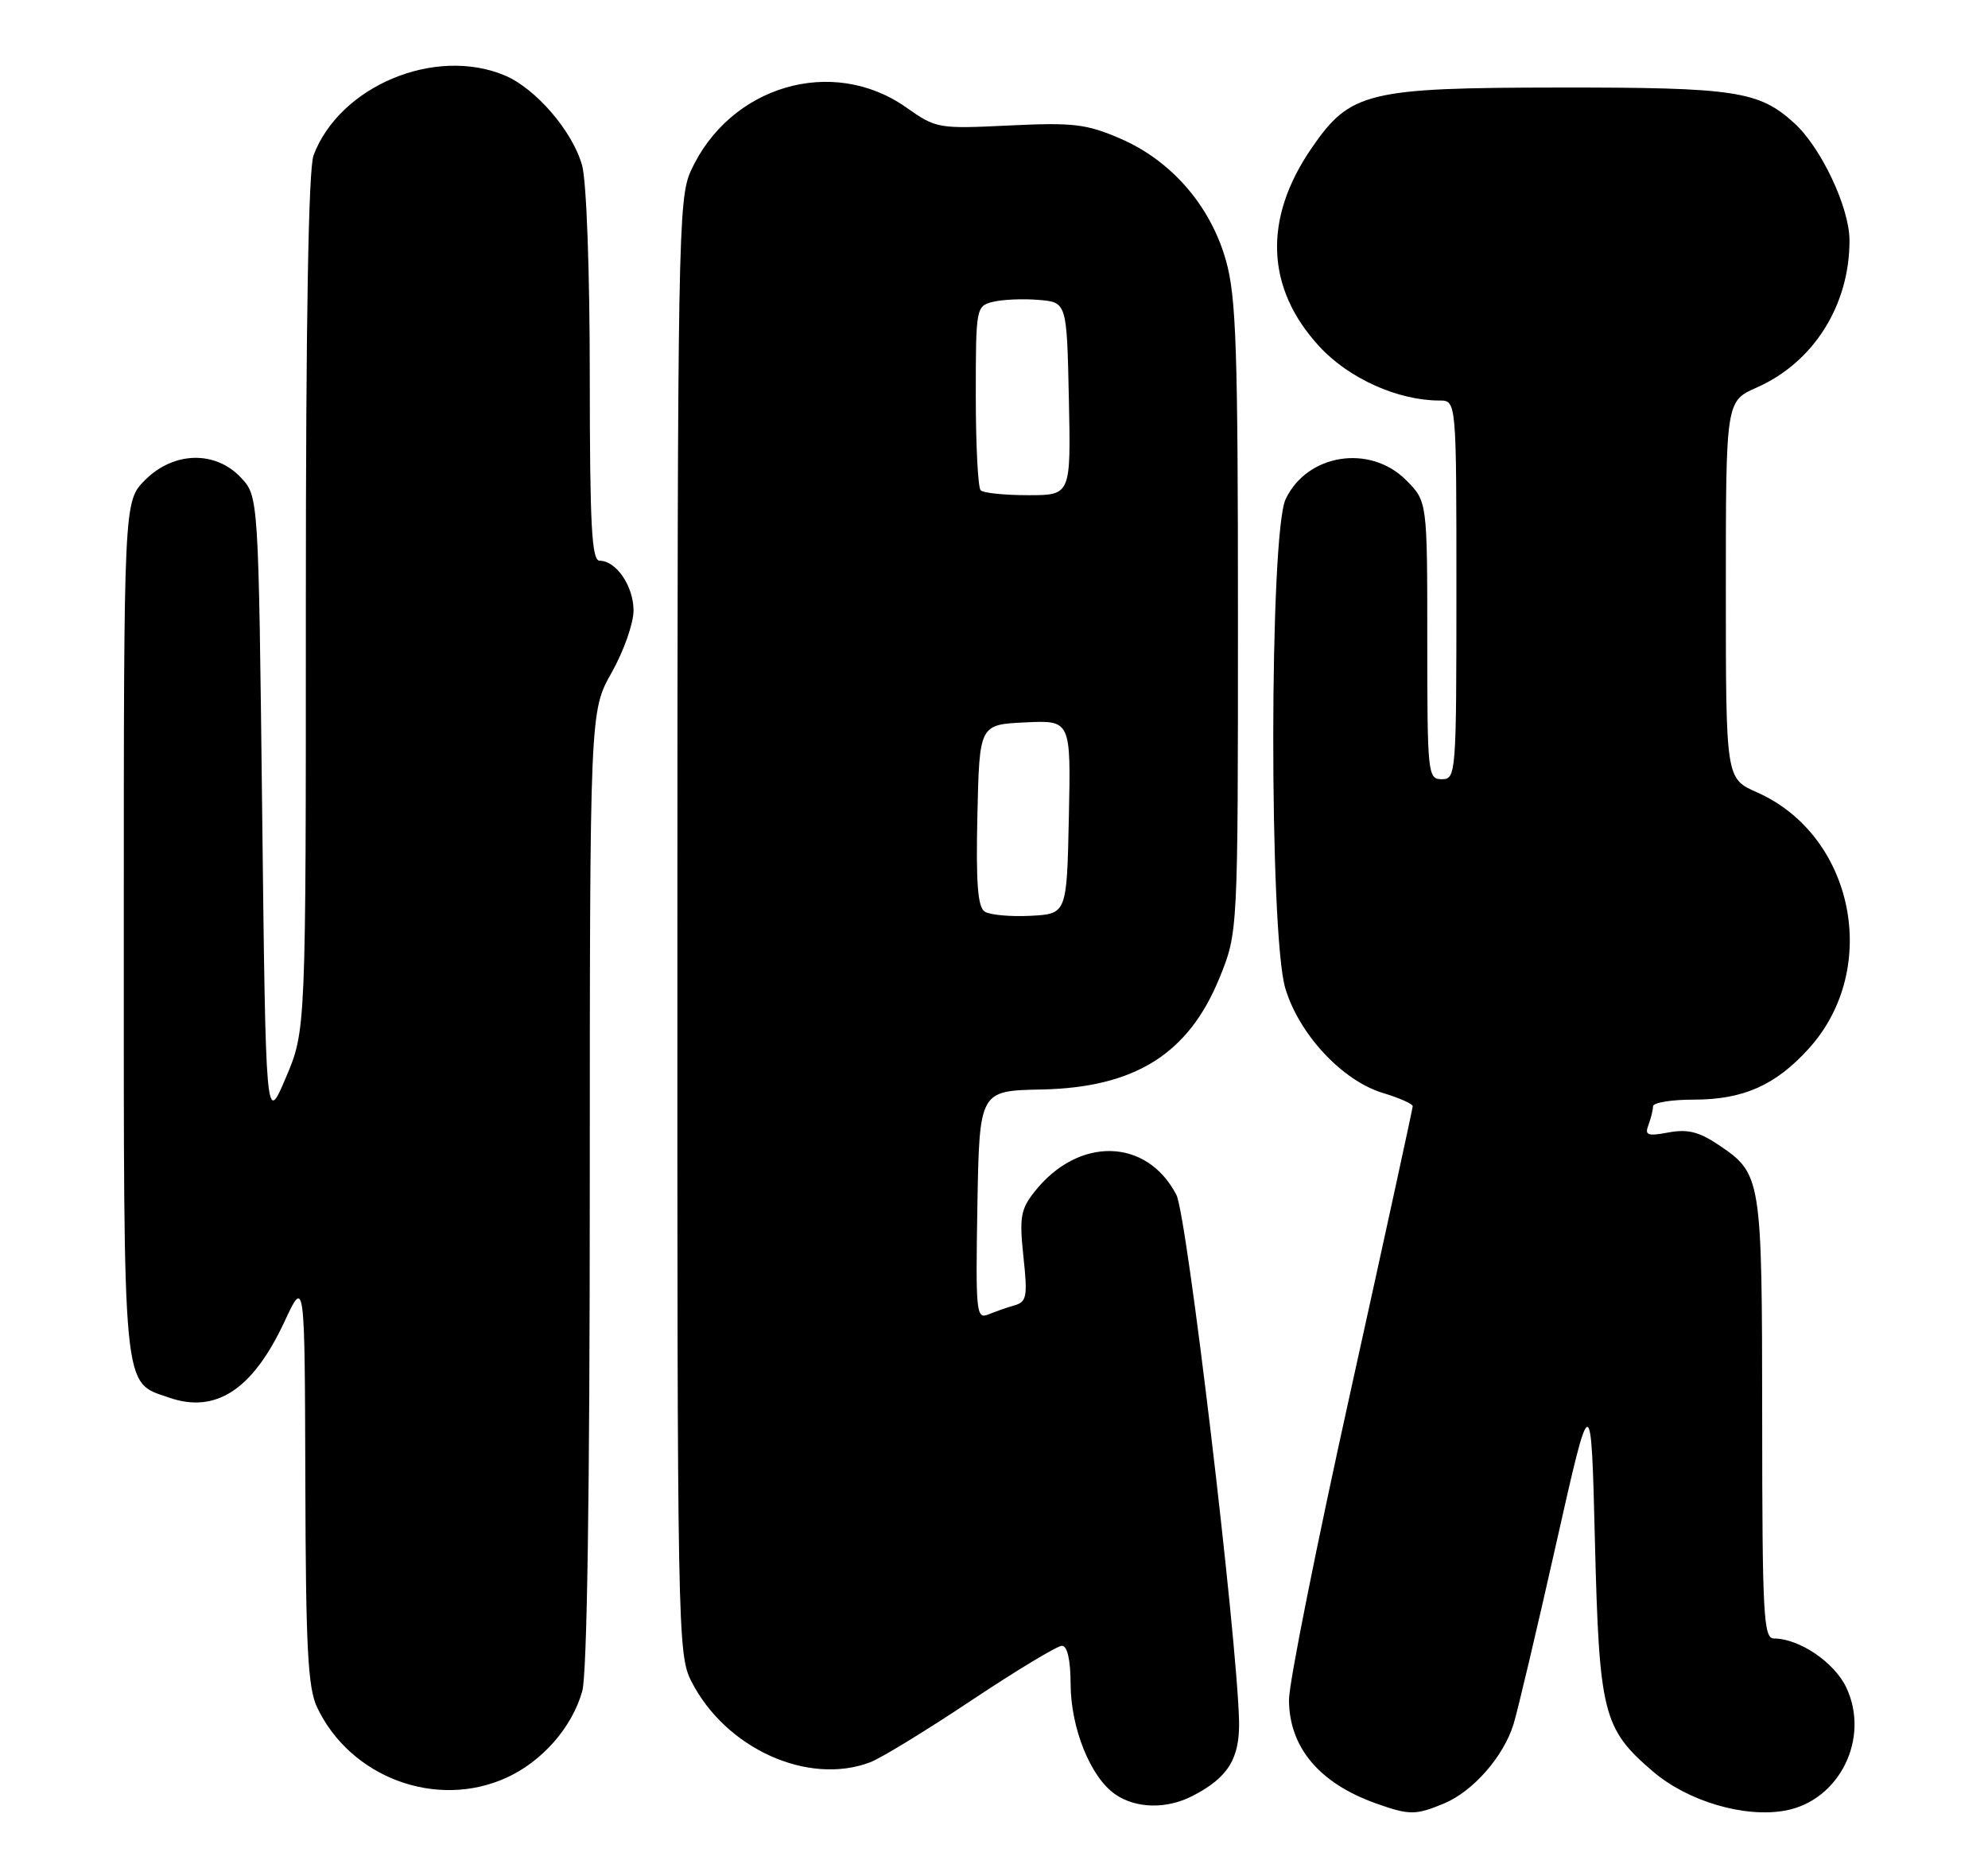 <?xml version="1.0" encoding="UTF-8" standalone="no"?>
<!DOCTYPE svg PUBLIC "-//W3C//DTD SVG 1.1//EN" "http://www.w3.org/Graphics/SVG/1.1/DTD/svg11.dtd" >
<svg xmlns="http://www.w3.org/2000/svg" xmlns:xlink="http://www.w3.org/1999/xlink" version="1.1" viewBox="0 0 273 256">
 <g >
 <path fill="currentColor"
d=" M 198.33 247.64 C 202.29 245.98 206.47 241.21 207.84 236.78 C 208.40 234.97 211.03 223.86 213.68 212.07 C 218.50 190.65 218.50 190.65 219.02 211.57 C 219.61 235.35 220.12 237.38 227.00 243.27 C 231.79 247.37 239.62 249.67 245.21 248.62 C 252.62 247.23 256.84 238.67 253.53 231.71 C 251.89 228.26 247.07 225.00 243.60 225.00 C 242.17 225.00 242.00 221.80 241.99 194.75 C 241.97 161.57 241.91 161.20 235.99 157.21 C 233.31 155.41 231.73 155.02 229.12 155.51 C 226.24 156.05 225.83 155.89 226.37 154.49 C 226.71 153.58 227.00 152.42 227.00 151.92 C 227.00 151.41 229.52 151.00 232.60 151.00 C 239.40 151.00 243.84 149.03 248.41 143.97 C 258.32 133.00 254.59 114.69 241.25 108.79 C 237.00 106.91 237.00 106.91 237.00 81.00 C 237.00 55.09 237.00 55.09 241.25 53.21 C 249.04 49.77 254.00 41.91 253.98 33.00 C 253.98 28.51 250.08 20.25 246.38 16.89 C 241.54 12.49 238.29 12.00 214.10 12.02 C 187.76 12.05 185.42 12.62 180.12 20.33 C 173.44 30.04 173.81 39.59 181.19 47.59 C 185.22 51.97 191.97 55.00 197.68 55.00 C 200.00 55.00 200.00 55.00 200.00 81.00 C 200.00 106.33 199.95 107.00 198.00 107.00 C 196.07 107.00 196.00 106.33 196.00 87.92 C 196.00 68.85 196.00 68.85 193.08 65.92 C 188.11 60.96 179.50 62.32 176.55 68.54 C 174.31 73.27 174.27 128.18 176.50 135.70 C 178.39 142.04 184.34 148.42 189.94 150.10 C 192.17 150.77 194.00 151.58 194.00 151.91 C 193.99 152.23 190.17 169.79 185.50 190.91 C 180.82 212.04 177.00 231.16 177.01 233.41 C 177.02 239.92 181.15 244.86 188.92 247.63 C 193.53 249.28 194.40 249.28 198.33 247.64 Z  M 163.80 246.60 C 168.66 244.09 170.27 241.47 170.15 236.28 C 169.85 224.47 163.00 166.90 161.55 164.09 C 157.48 156.22 148.06 156.02 142.03 163.69 C 140.16 166.07 139.97 167.20 140.54 172.56 C 141.13 178.01 140.99 178.77 139.35 179.24 C 138.33 179.53 136.70 180.10 135.72 180.50 C 134.06 181.19 133.97 180.24 134.22 165.51 C 134.50 149.78 134.50 149.78 143.00 149.61 C 155.86 149.35 163.22 144.73 167.48 134.25 C 170.00 128.04 170.00 128.04 170.00 84.84 C 170.00 47.88 169.76 40.79 168.36 35.80 C 166.25 28.27 160.85 22.04 153.82 19.02 C 149.18 17.02 147.37 16.81 138.60 17.23 C 128.84 17.70 128.57 17.66 124.44 14.75 C 114.31 7.61 100.18 11.78 94.86 23.49 C 93.14 27.28 93.04 32.93 93.02 127.29 C 93.00 224.12 93.06 227.19 94.94 230.88 C 99.66 240.13 110.97 245.24 119.51 241.99 C 120.97 241.44 127.22 237.62 133.41 233.49 C 139.60 229.37 145.19 226.00 145.83 226.00 C 146.57 226.00 147.01 227.93 147.02 231.25 C 147.05 237.33 149.74 244.00 153.11 246.37 C 155.97 248.37 160.21 248.46 163.80 246.60 Z  M 69.54 244.12 C 74.47 241.88 78.57 237.19 79.96 232.22 C 80.62 229.84 80.99 205.00 80.99 163.08 C 81.00 97.66 81.00 97.66 84.00 92.35 C 85.65 89.42 87.00 85.60 87.00 83.84 C 87.00 80.49 84.62 77.00 82.35 77.00 C 81.25 77.00 81.00 72.23 80.99 51.75 C 80.99 37.22 80.54 24.90 79.94 22.72 C 78.63 18.02 73.57 12.14 69.30 10.35 C 59.72 6.35 46.66 11.81 43.06 21.32 C 42.36 23.19 42.00 43.78 42.00 82.82 C 42.01 141.50 42.01 141.50 39.25 147.99 C 36.50 154.48 36.50 154.48 36.00 111.32 C 35.50 68.16 35.50 68.16 33.08 65.58 C 29.56 61.84 23.85 61.99 19.92 65.92 C 17.00 68.85 17.00 68.85 17.00 127.46 C 17.00 192.04 16.77 189.68 23.18 191.91 C 29.64 194.16 34.70 190.84 39.06 181.50 C 41.85 175.50 41.85 175.50 41.93 203.35 C 41.99 226.29 42.27 231.77 43.55 234.46 C 48.12 244.10 59.93 248.49 69.54 244.12 Z  M 135.22 125.18 C 134.26 124.56 134.01 121.18 134.22 111.92 C 134.50 99.50 134.50 99.50 140.78 99.20 C 147.06 98.90 147.06 98.90 146.78 112.20 C 146.50 125.50 146.50 125.50 141.50 125.76 C 138.75 125.90 135.92 125.64 135.22 125.18 Z  M 134.67 67.33 C 134.30 66.97 134.00 61.13 134.00 54.35 C 134.00 42.27 134.04 42.03 136.35 41.45 C 137.64 41.13 140.45 41.00 142.60 41.18 C 146.50 41.50 146.50 41.50 146.78 54.75 C 147.06 68.00 147.06 68.00 141.20 68.00 C 137.97 68.00 135.03 67.70 134.67 67.33 Z "/>
</g>
</svg>